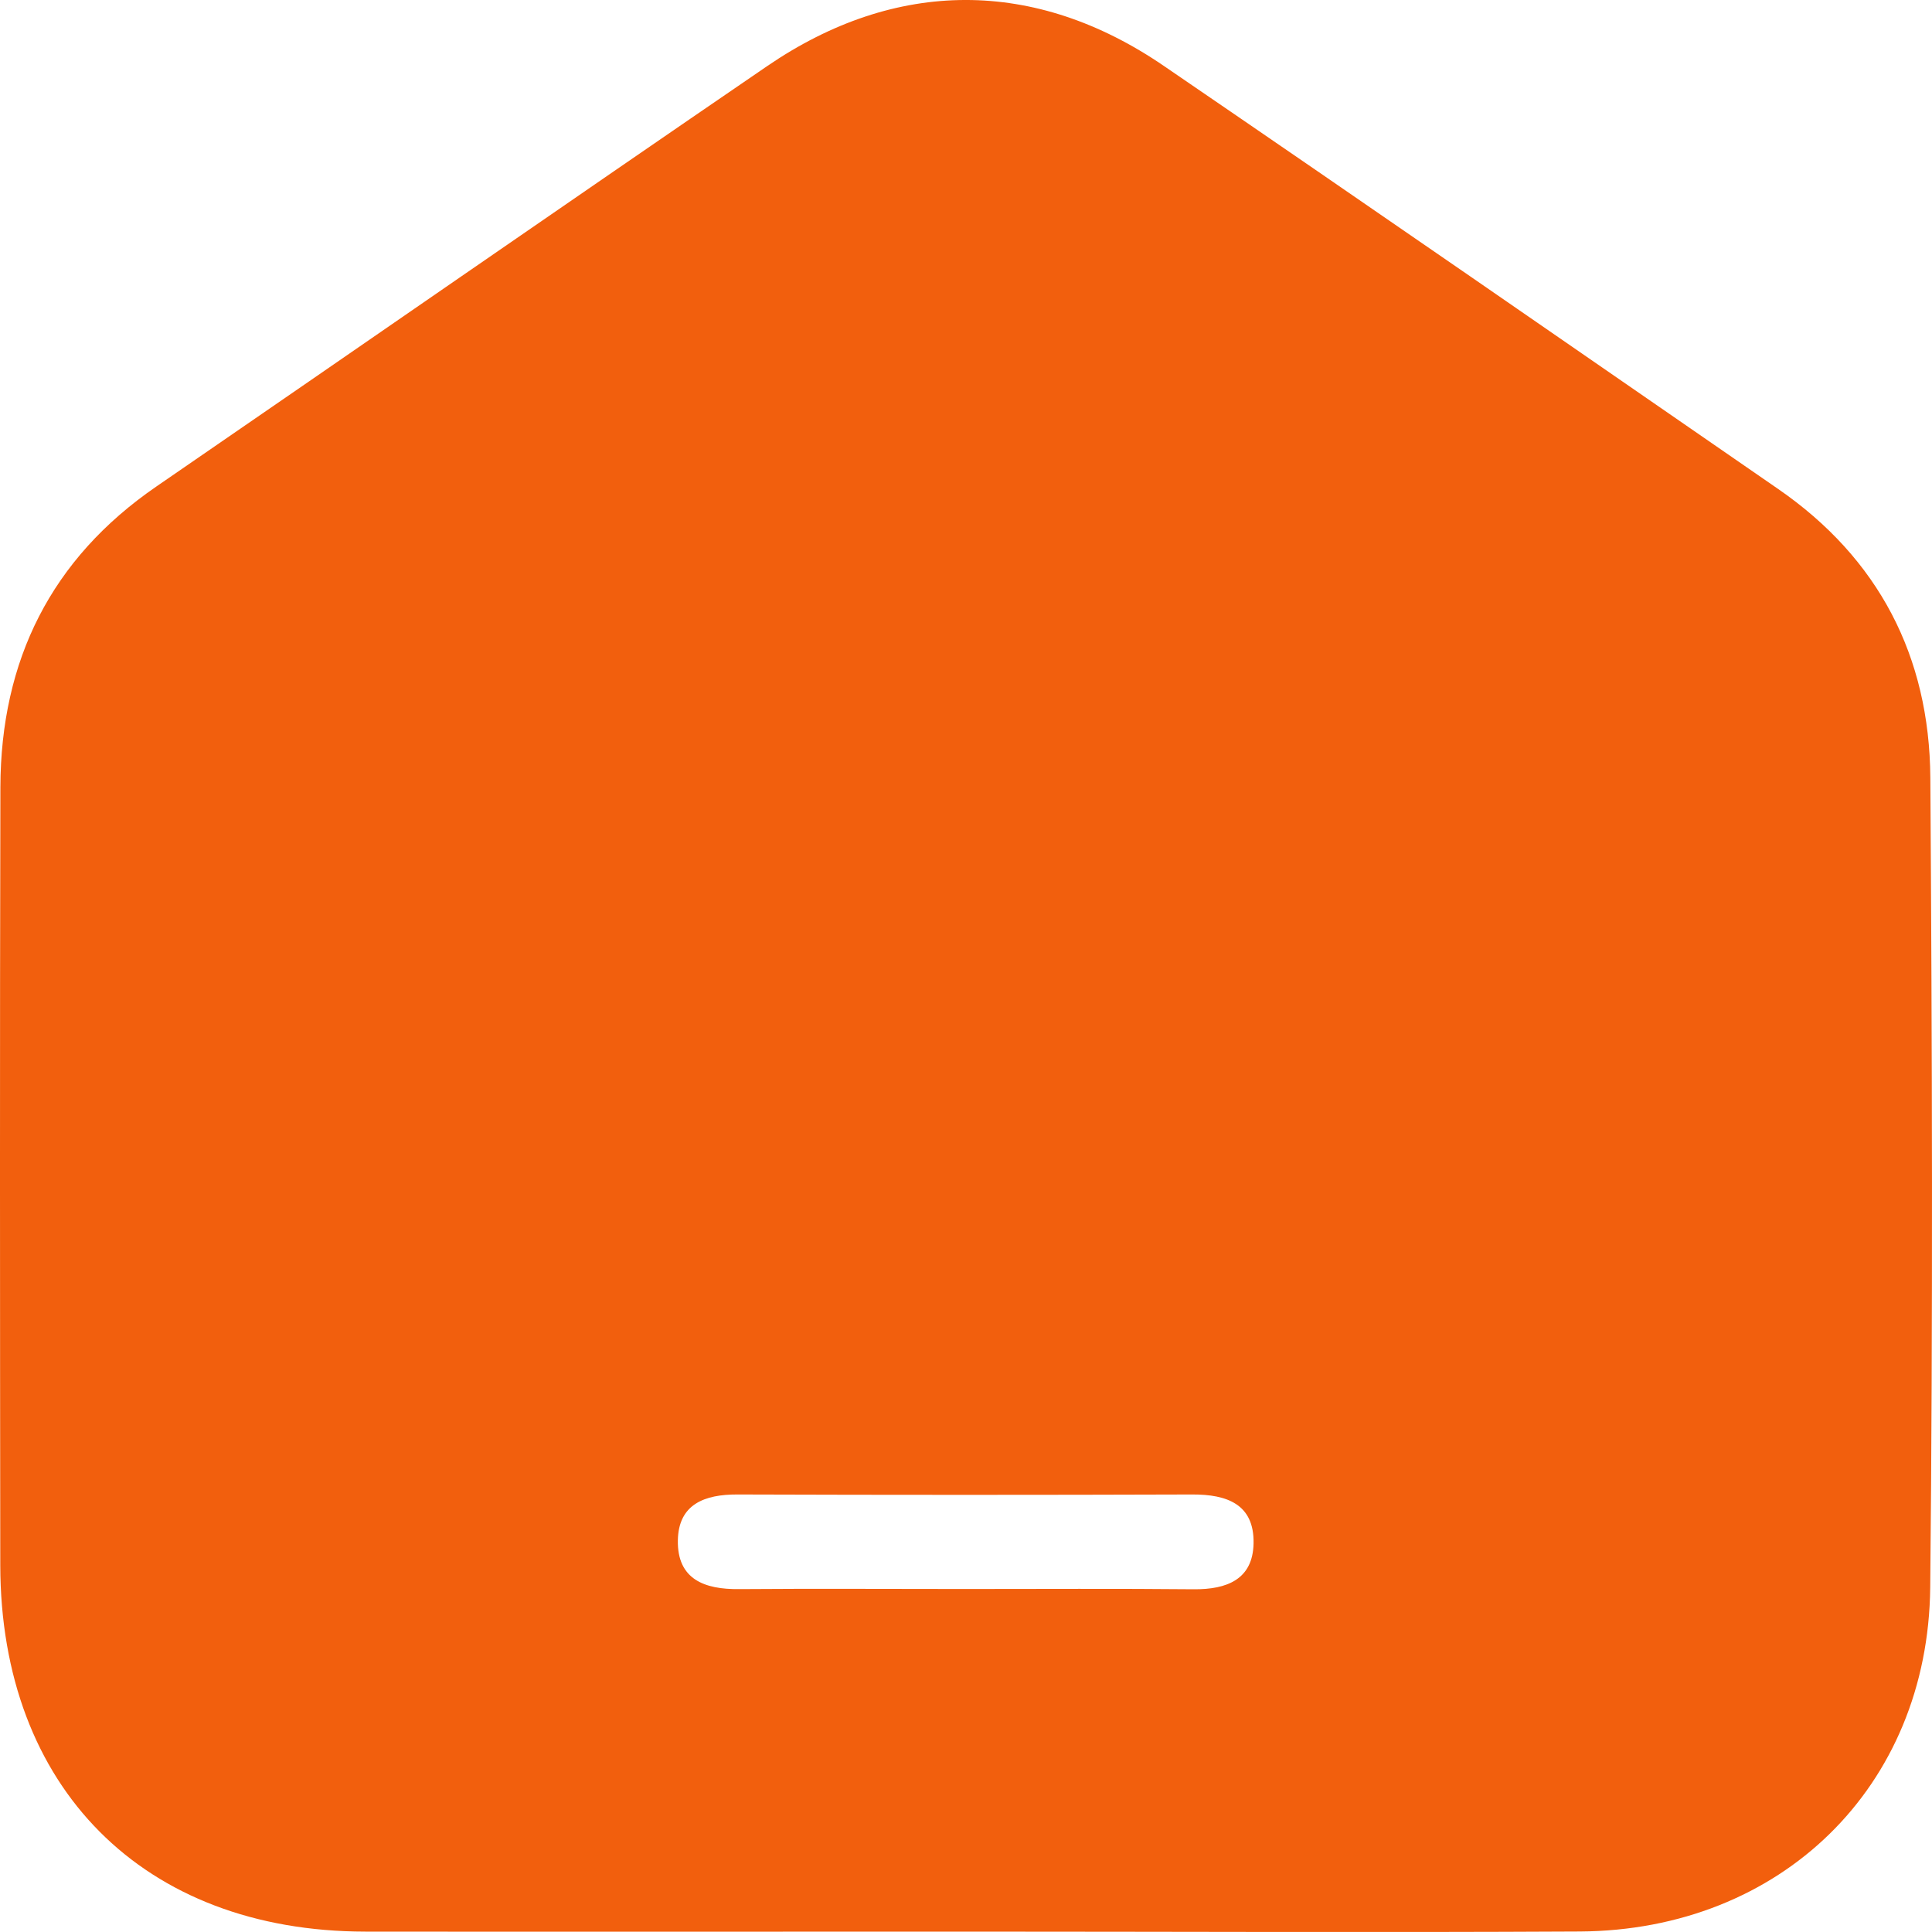 <svg width="50" height="50" viewBox="0 0 50 50" fill="none" xmlns="http://www.w3.org/2000/svg">
<path id="Vector" d="M24.996 49.99C19.813 49.99 14.634 49.996 9.452 49.99C3.714 49.983 0.013 46.266 0.007 40.502C0 33.792 -0.006 27.083 0.01 20.373C0.019 17.089 1.323 14.461 4.048 12.59C9.321 8.967 14.575 5.321 19.854 1.711C23.184 -0.566 26.786 -0.572 30.113 1.701C35.426 5.331 40.718 8.995 46.016 12.653C48.619 14.448 49.935 16.985 49.957 20.128C50.004 27.114 50.025 34.1 49.954 41.082C49.901 46.257 46.078 49.955 40.889 49.987C35.594 50.015 30.297 49.99 24.996 49.99ZM24.955 41.123C26.938 41.123 28.919 41.111 30.902 41.13C31.747 41.136 32.426 40.878 32.442 39.94C32.461 38.925 31.747 38.674 30.858 38.677C26.932 38.69 23.009 38.69 19.084 38.677C18.239 38.674 17.559 38.925 17.543 39.864C17.525 40.878 18.239 41.136 19.127 41.126C21.07 41.111 23.013 41.123 24.955 41.123Z" fill="#F25F0D"/>
</svg>
